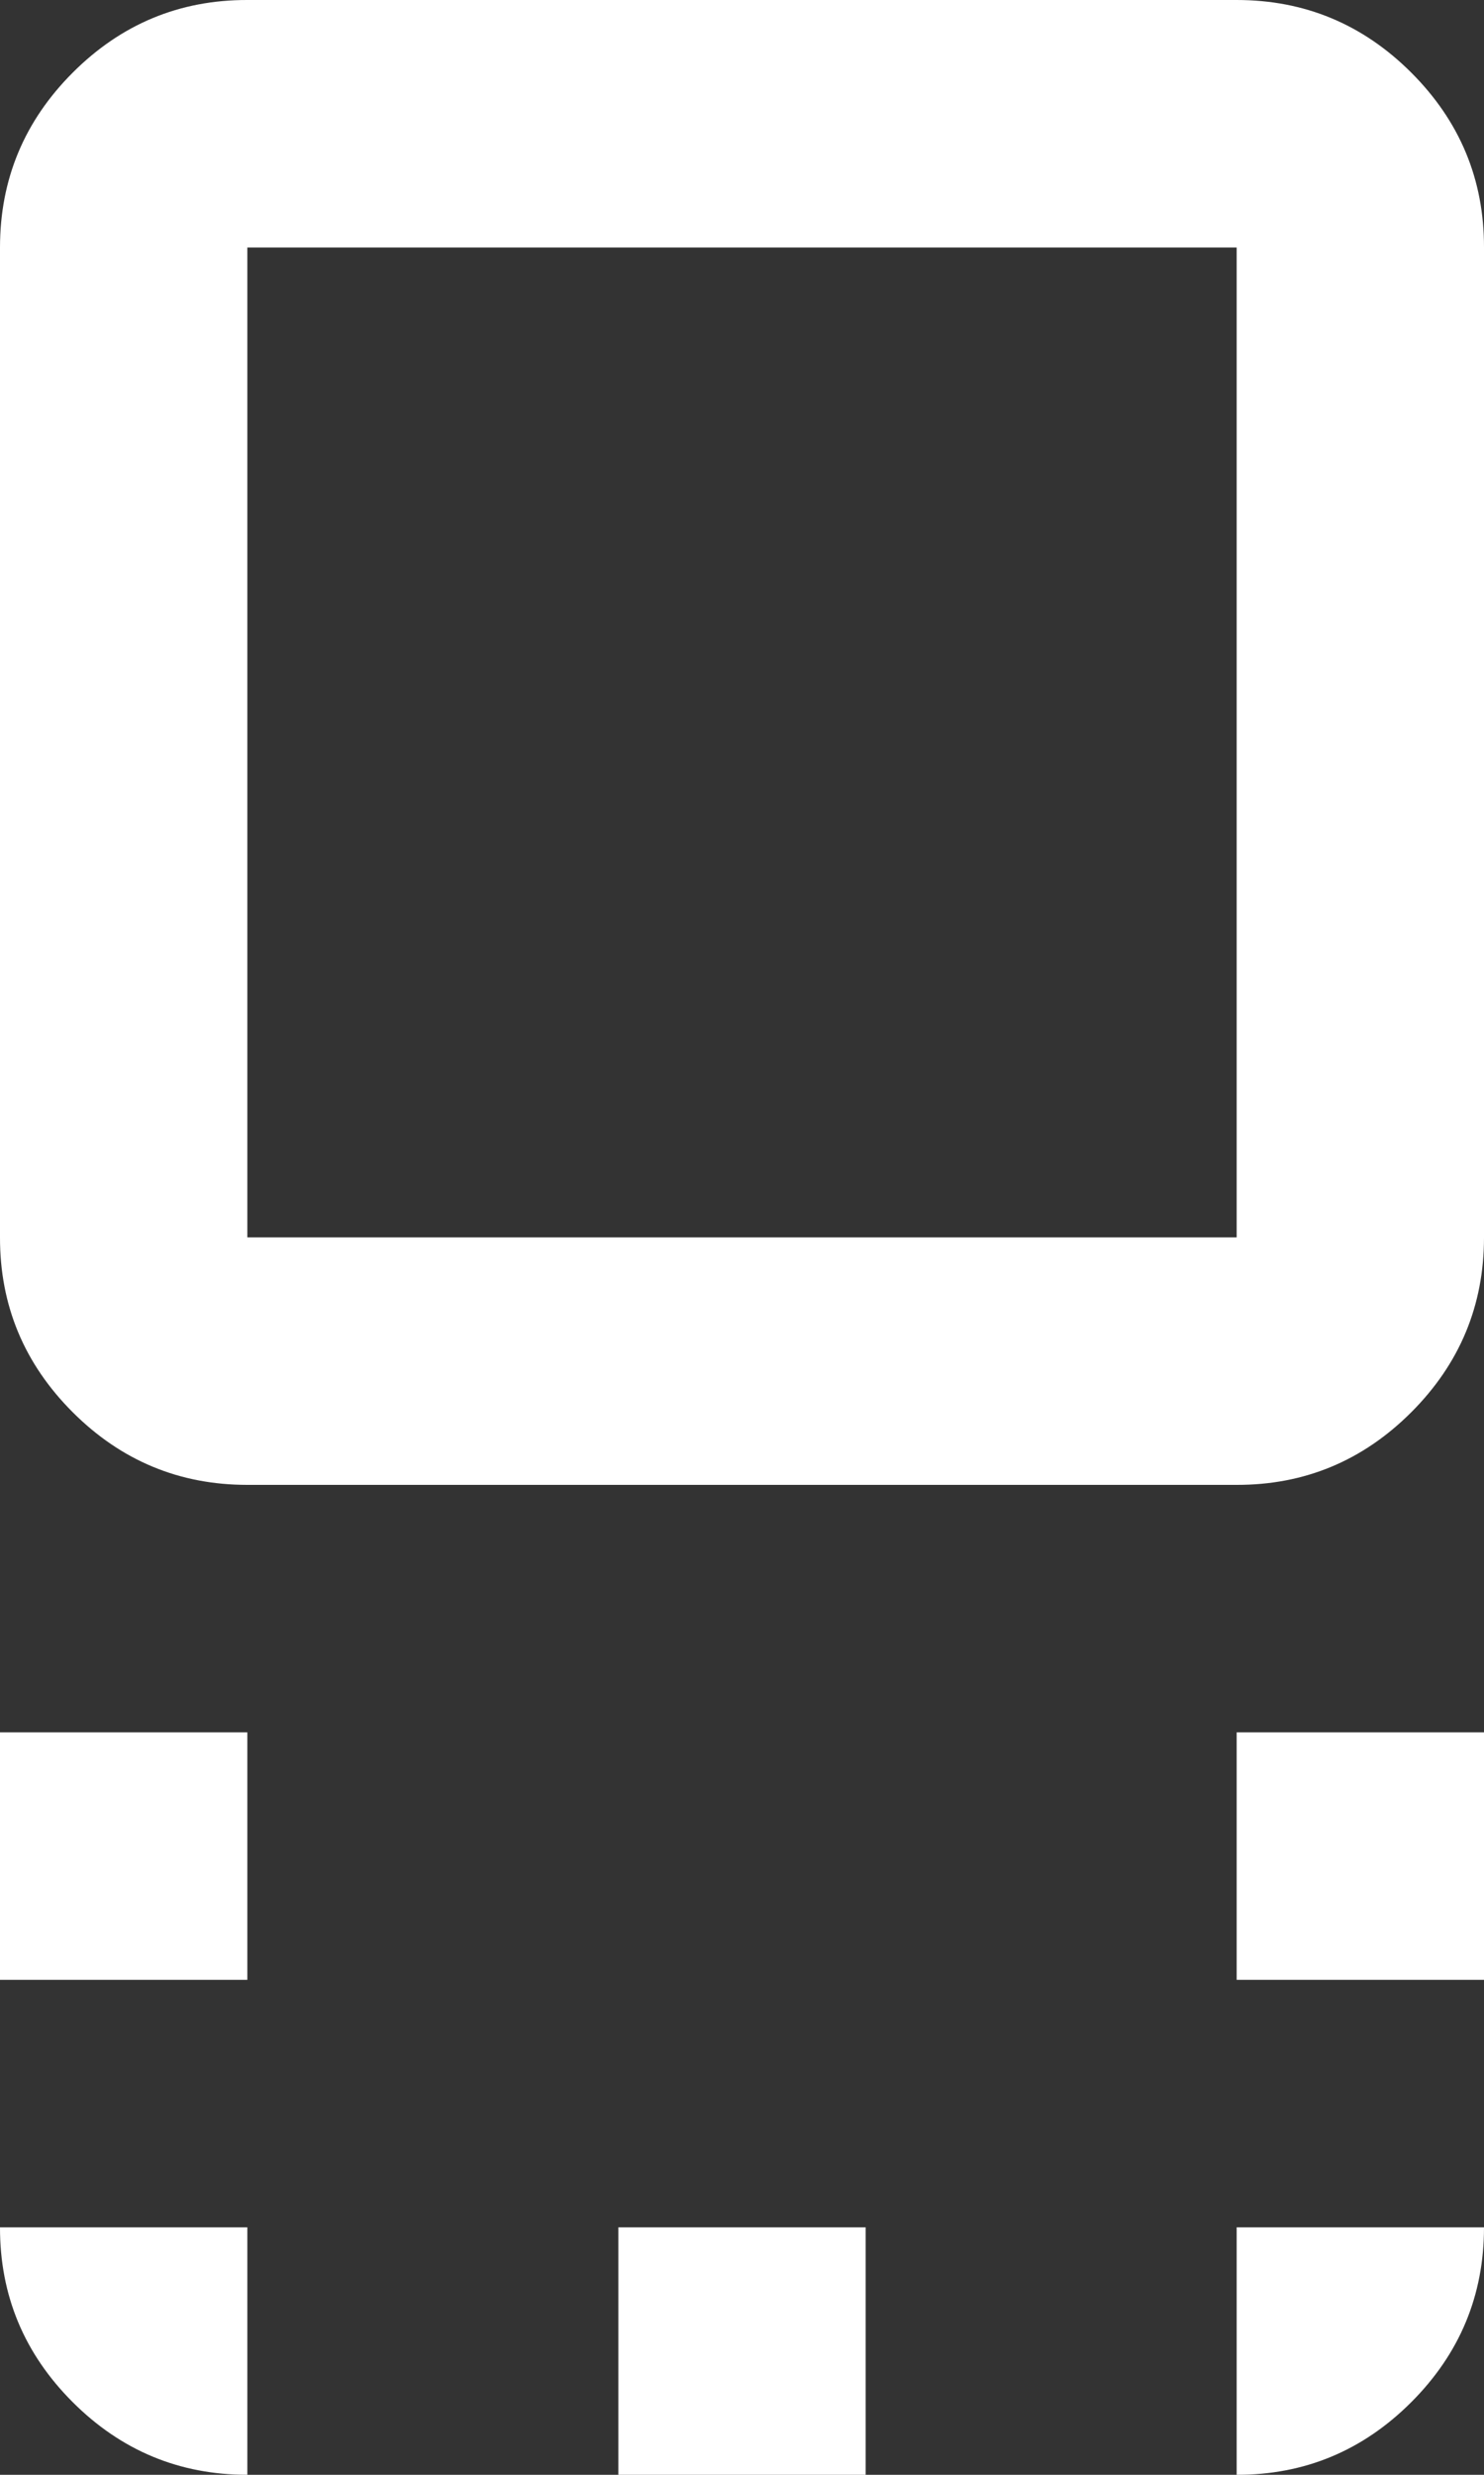 <svg width="12" height="20" viewBox="0 0 12 20" fill="none" xmlns="http://www.w3.org/2000/svg">
<rect x="0" y="0" width="12" height="20" fill="#333333" stroke="none"/>
<path d="M2 12C1.45 12 0.979 11.804 0.587 11.412C0.195 11.02 -0.001 10.549 1.69779e-06 10V2C1.69779e-06 1.45 0.196 0.979 0.588 0.587C0.98 0.195 1.451 -0.001 2 1.69779e-06H10C10.55 1.69779e-06 11.021 0.196 11.413 0.588C11.805 0.98 12.001 1.451 12 2V10C12 10.55 11.804 11.021 11.412 11.413C11.02 11.805 10.549 12.001 10 12H2ZM2 10H10V2H2V10ZM10 16V14H12V16H10ZM1.69779e-06 16V14H2V16H1.69779e-06ZM5 20V18H7V20H5ZM10 20V18H12C12 18.55 11.804 19.021 11.412 19.413C11.02 19.805 10.549 20.001 10 20ZM2 20C1.45 20 0.979 19.804 0.587 19.412C0.195 19.02 -0.001 18.549 1.69779e-06 18H2V20Z" fill="white"/>
</svg>
